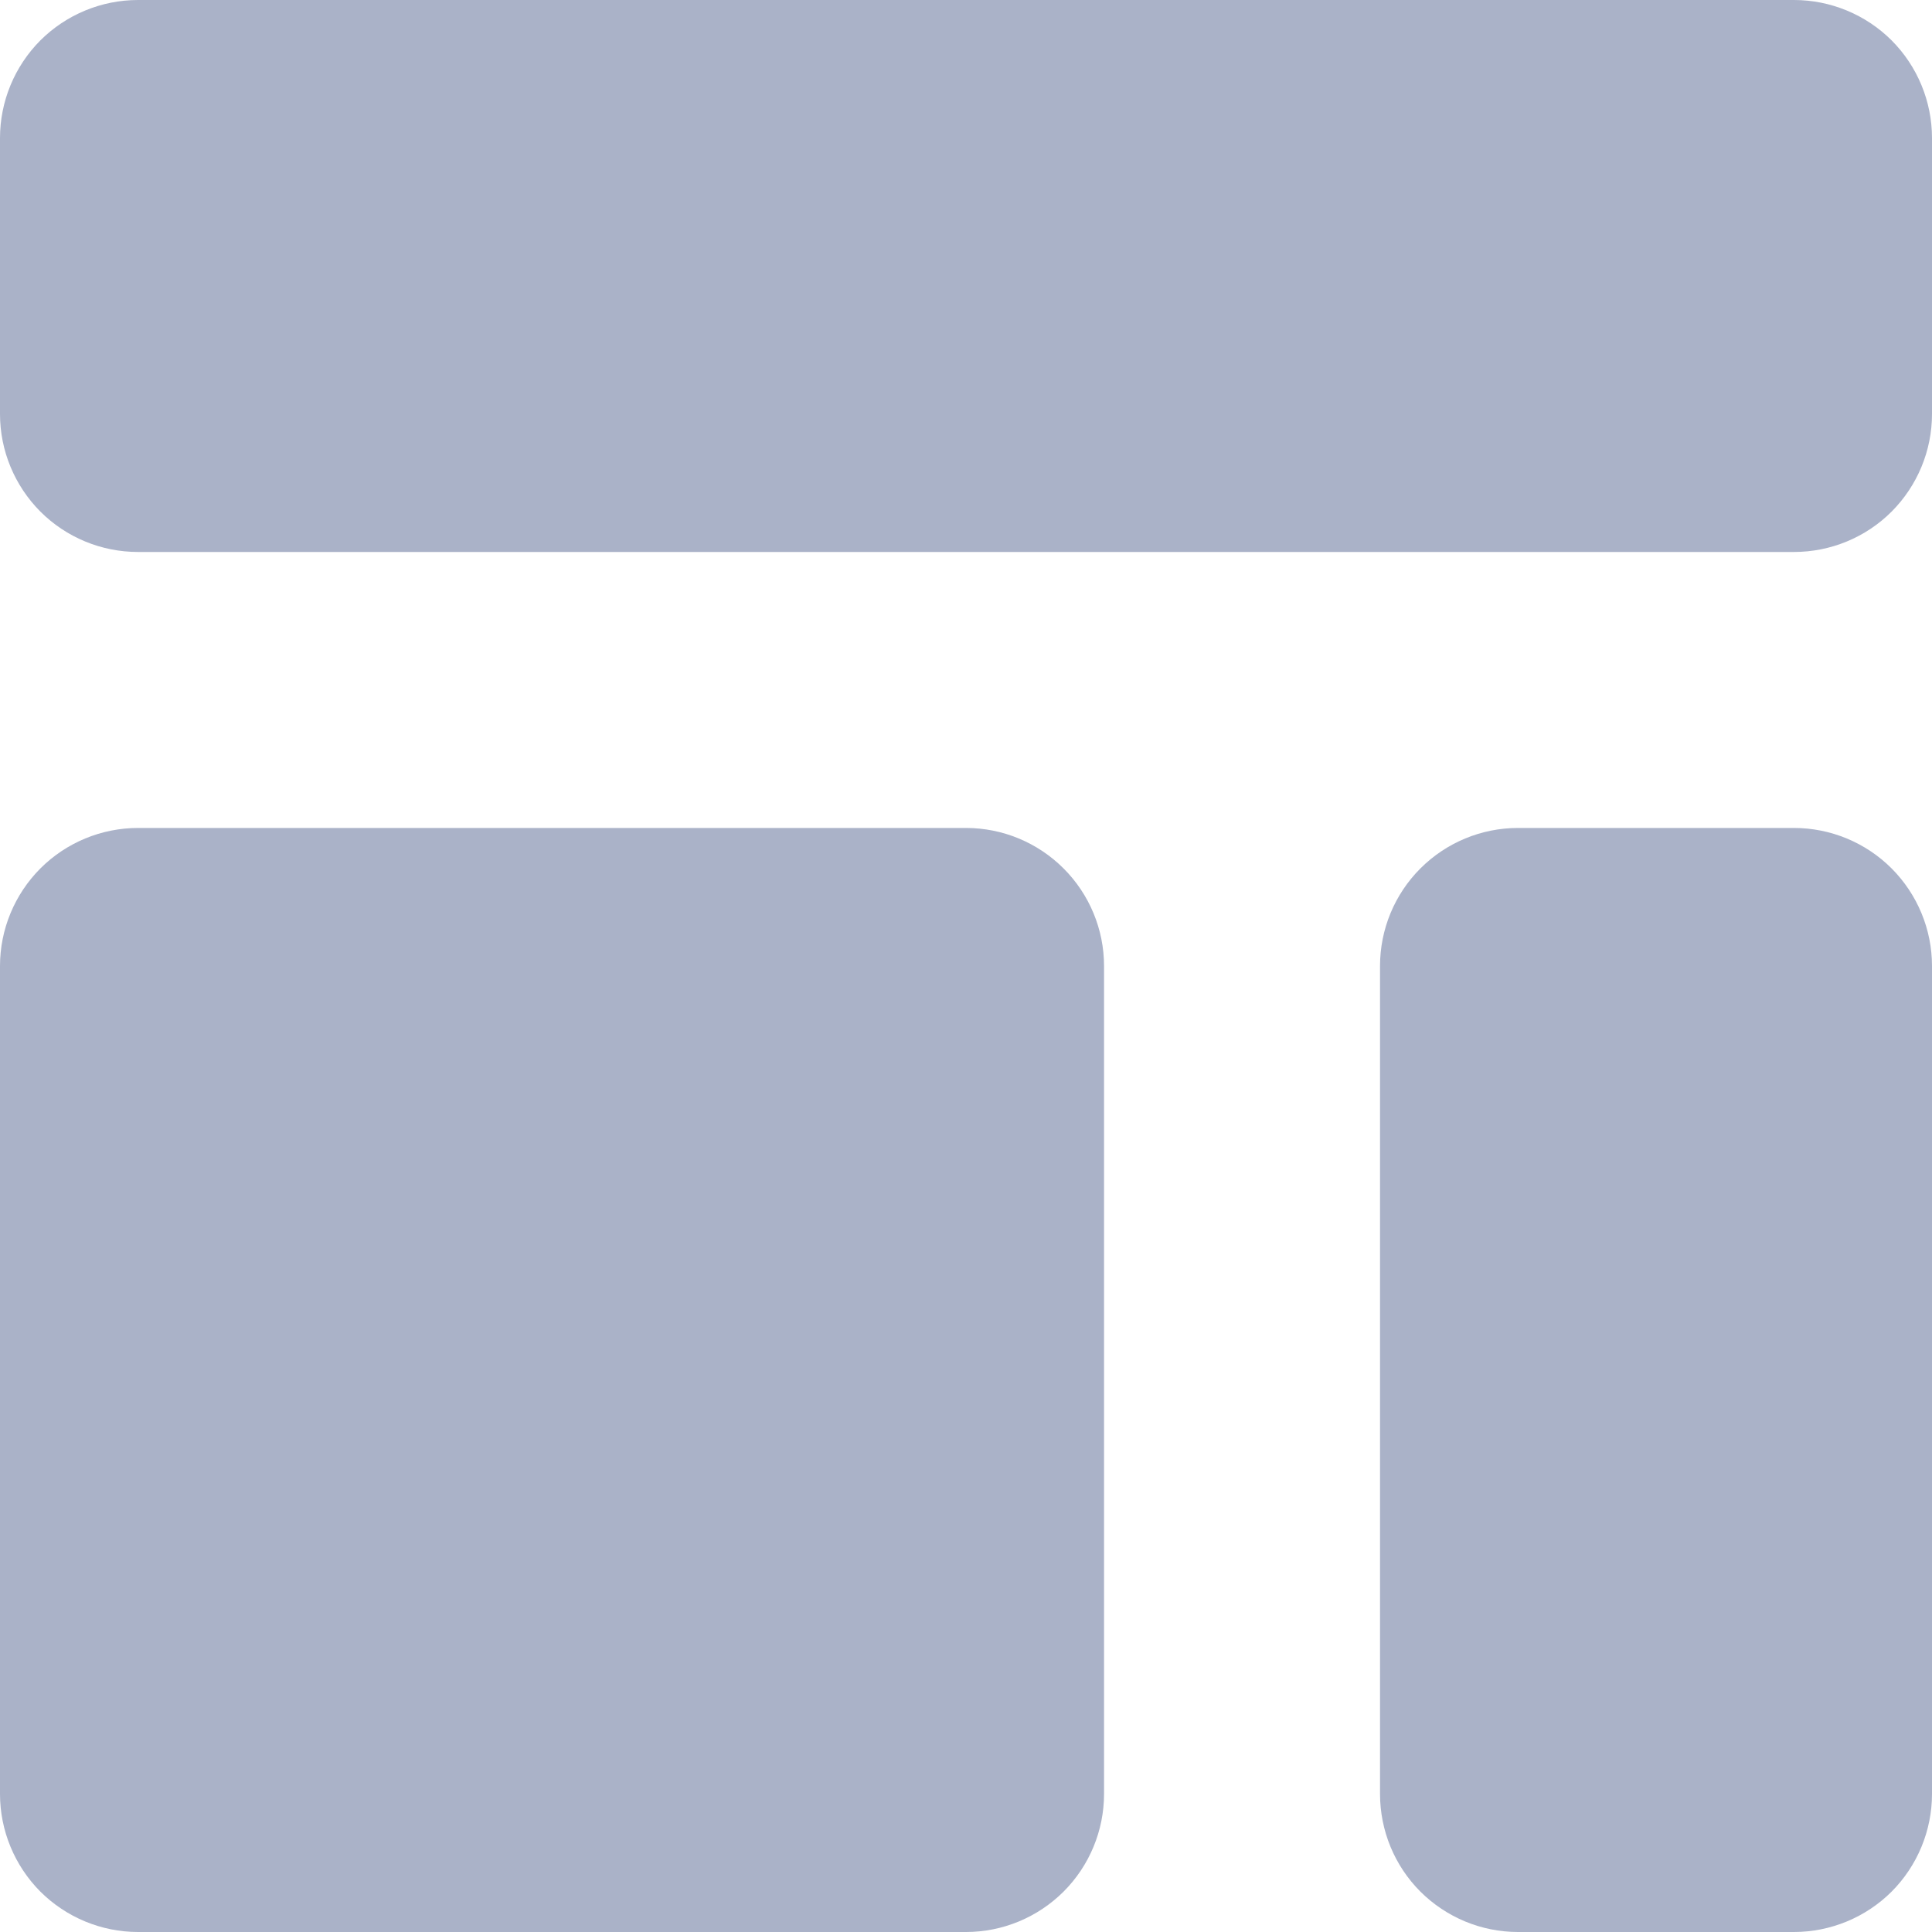 <svg width="20" height="20" viewBox="0 0 20 20" fill="none" xmlns="http://www.w3.org/2000/svg">
<path d="M0 1.429C0 1.05 0.151 0.686 0.418 0.418C0.686 0.151 1.05 0 1.429 0H18.571C18.95 0 19.314 0.151 19.582 0.418C19.849 0.686 20 1.05 20 1.429V4.286C20 4.665 19.849 5.028 19.582 5.296C19.314 5.564 18.95 5.714 18.571 5.714H1.429C1.05 5.714 0.686 5.564 0.418 5.296C0.151 5.028 0 4.665 0 4.286V1.429ZM0 10C0 9.621 0.151 9.258 0.418 8.99C0.686 8.722 1.05 8.571 1.429 8.571H10C10.379 8.571 10.742 8.722 11.01 8.99C11.278 9.258 11.429 9.621 11.429 10V18.571C11.429 18.95 11.278 19.314 11.01 19.582C10.742 19.849 10.379 20 10 20H1.429C1.05 20 0.686 19.849 0.418 19.582C0.151 19.314 0 18.95 0 18.571V10ZM15.714 8.571C15.335 8.571 14.972 8.722 14.704 8.99C14.436 9.258 14.286 9.621 14.286 10V18.571C14.286 18.95 14.436 19.314 14.704 19.582C14.972 19.849 15.335 20 15.714 20H18.571C18.95 20 19.314 19.849 19.582 19.582C19.849 19.314 20 18.95 20 18.571V10C20 9.621 19.849 9.258 19.582 8.99C19.314 8.722 18.95 8.571 18.571 8.571H15.714Z" fill="#AAB2C8"/>
</svg>
